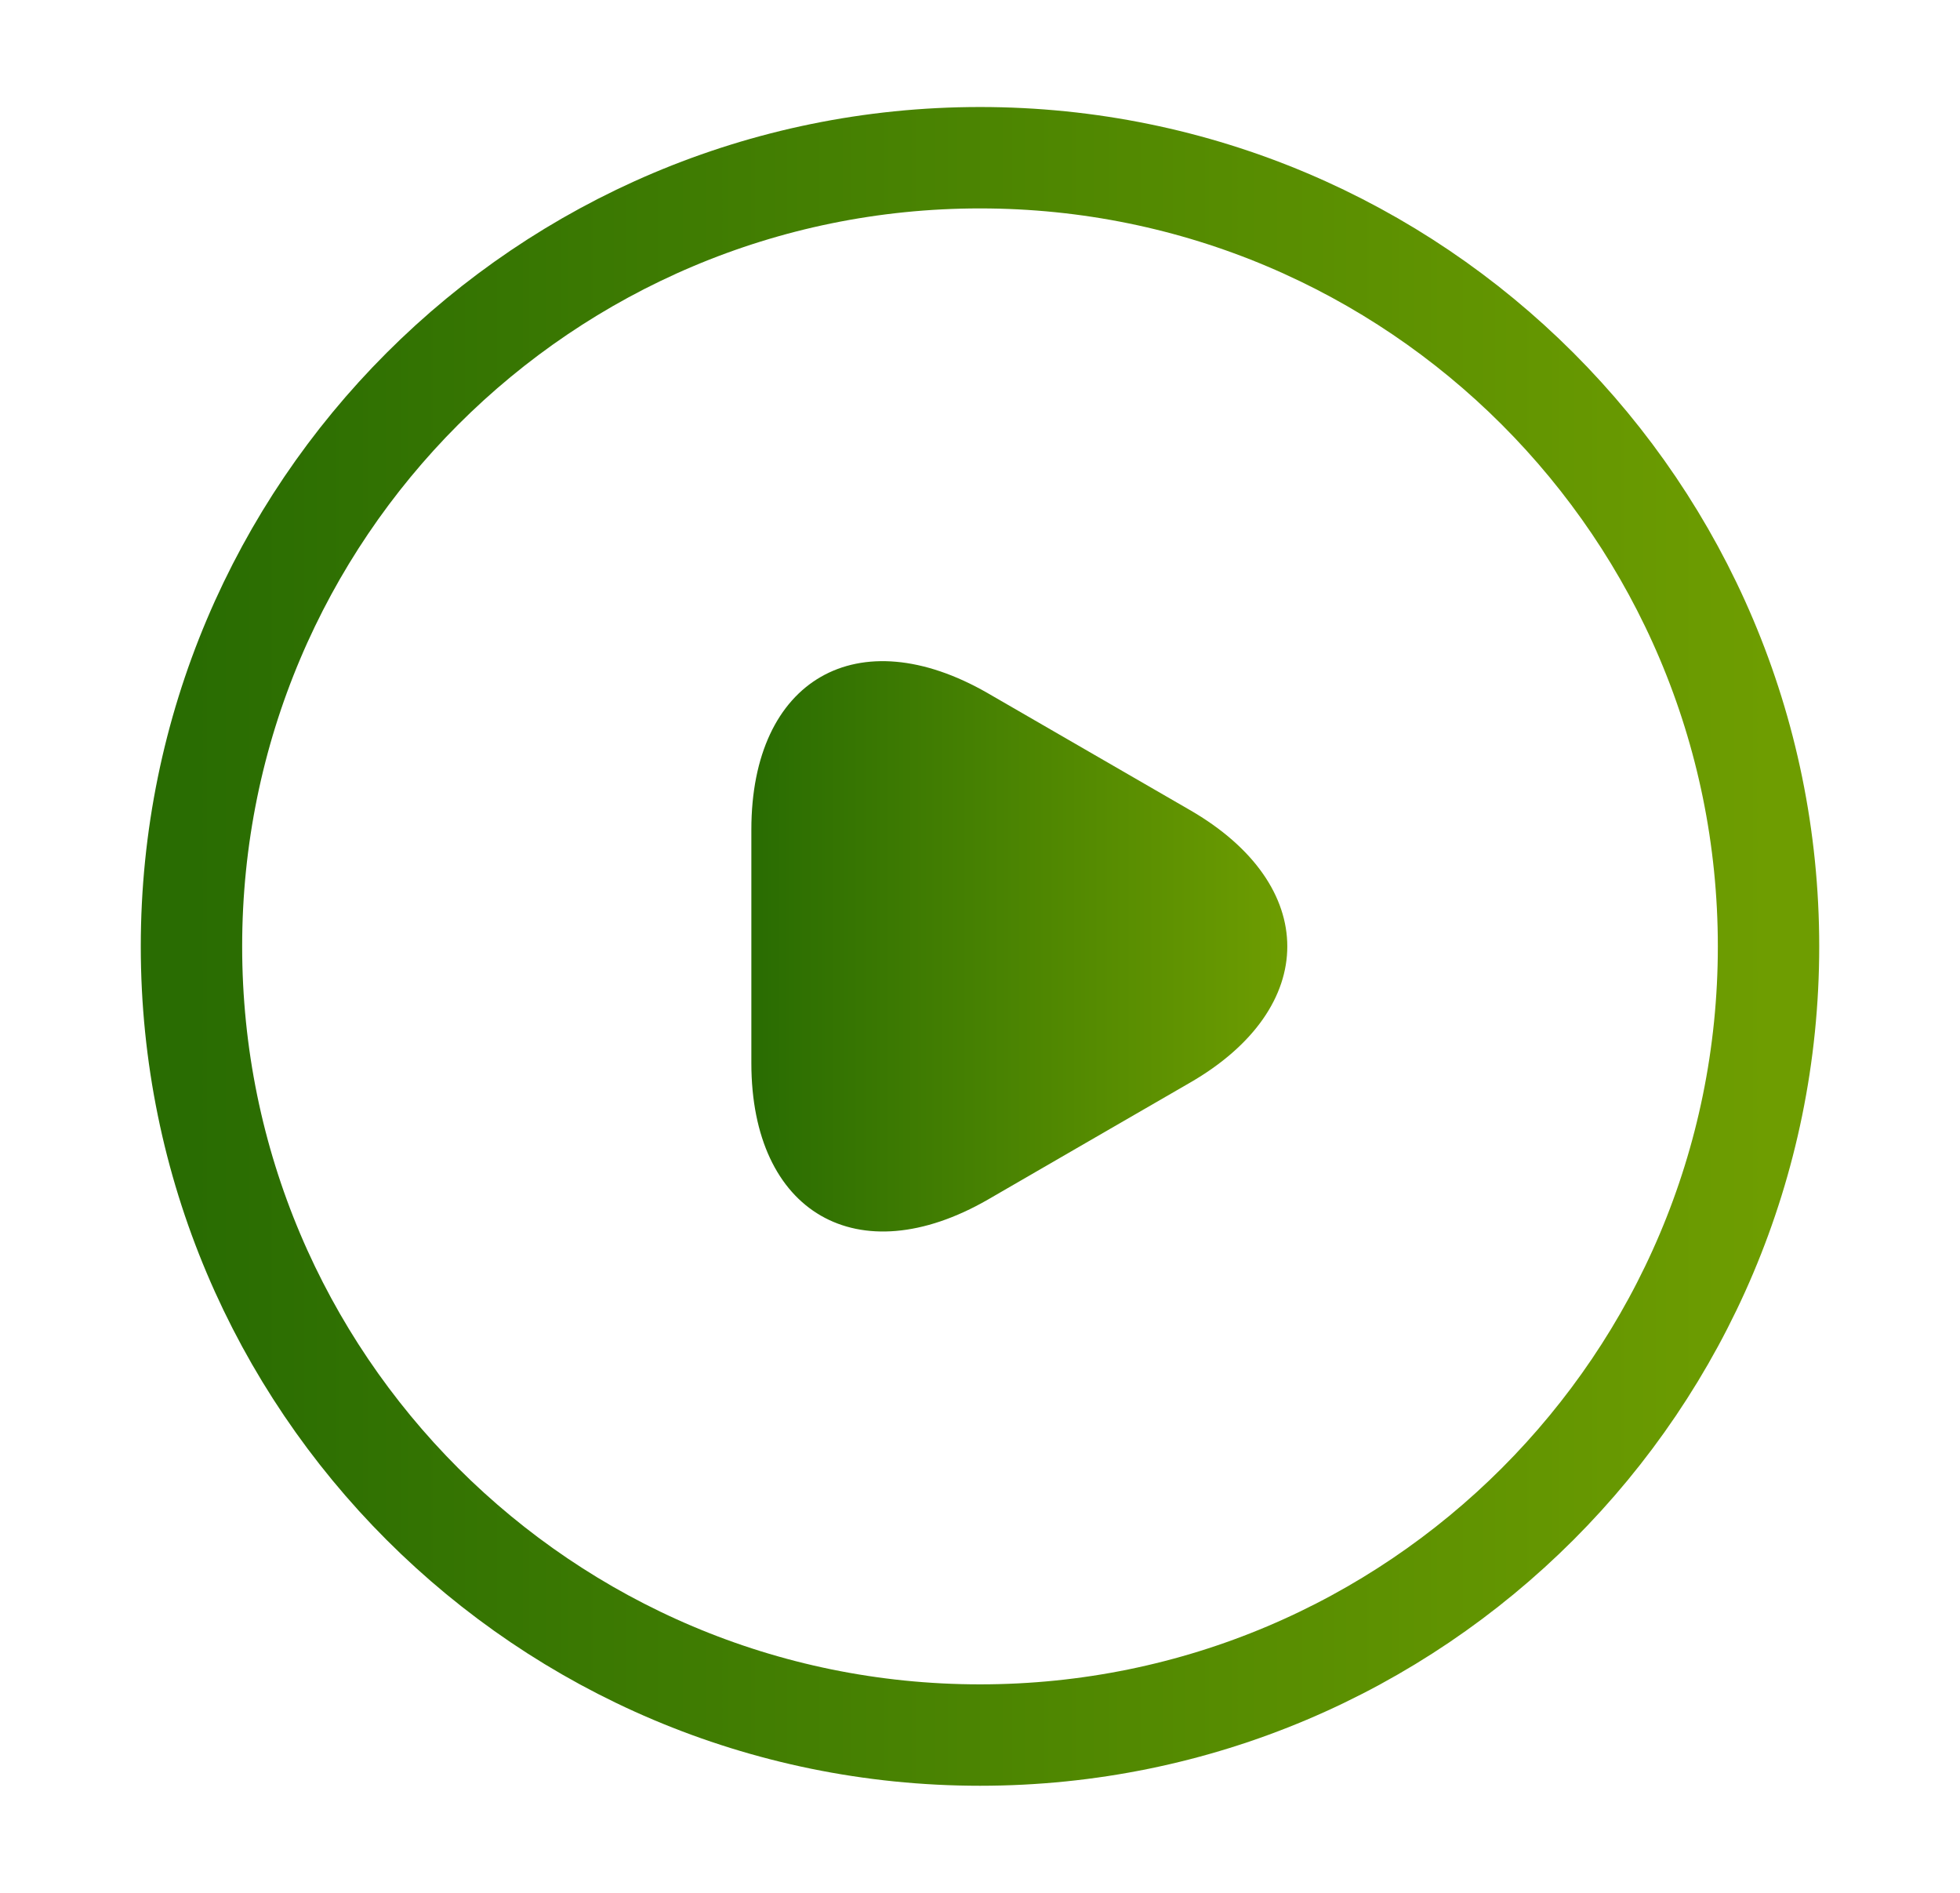 <svg width="29" height="28" viewBox="0 0 29 28" fill="none" xmlns="http://www.w3.org/2000/svg">
<path d="M11.117 14V12.273C11.117 10.045 12.692 9.146 14.617 10.255L16.11 11.118L17.603 11.981C19.528 13.09 19.528 14.91 17.603 16.018L16.11 16.881L14.617 17.745C12.692 18.853 11.117 17.943 11.117 15.726V14Z" fill="url(#paint0_linear_467_262)"/>
<path d="M14.5 25.666C20.944 25.666 26.167 20.443 26.167 14C26.167 7.556 20.944 2.333 14.5 2.333C8.057 2.333 2.833 7.556 2.833 14C2.833 20.443 8.057 25.666 14.5 25.666Z" stroke="url(#paint1_linear_467_262)" stroke-width="1.5" stroke-linecap="round" stroke-linejoin="round"/>
<defs>
<linearGradient id="paint0_linear_467_262" x1="19.047" y1="13.999" x2="11.117" y2="13.999" gradientUnits="userSpaceOnUse">
<stop stop-color="#6E9D01"/>
<stop offset="1" stop-color="#296C02"/>
</linearGradient>
<linearGradient id="paint1_linear_467_262" x1="26.167" y1="14" x2="2.833" y2="14" gradientUnits="userSpaceOnUse">
<stop stop-color="#6E9D01"/>
<stop offset="1" stop-color="#296C02"/>
</linearGradient>
</defs>
</svg>
